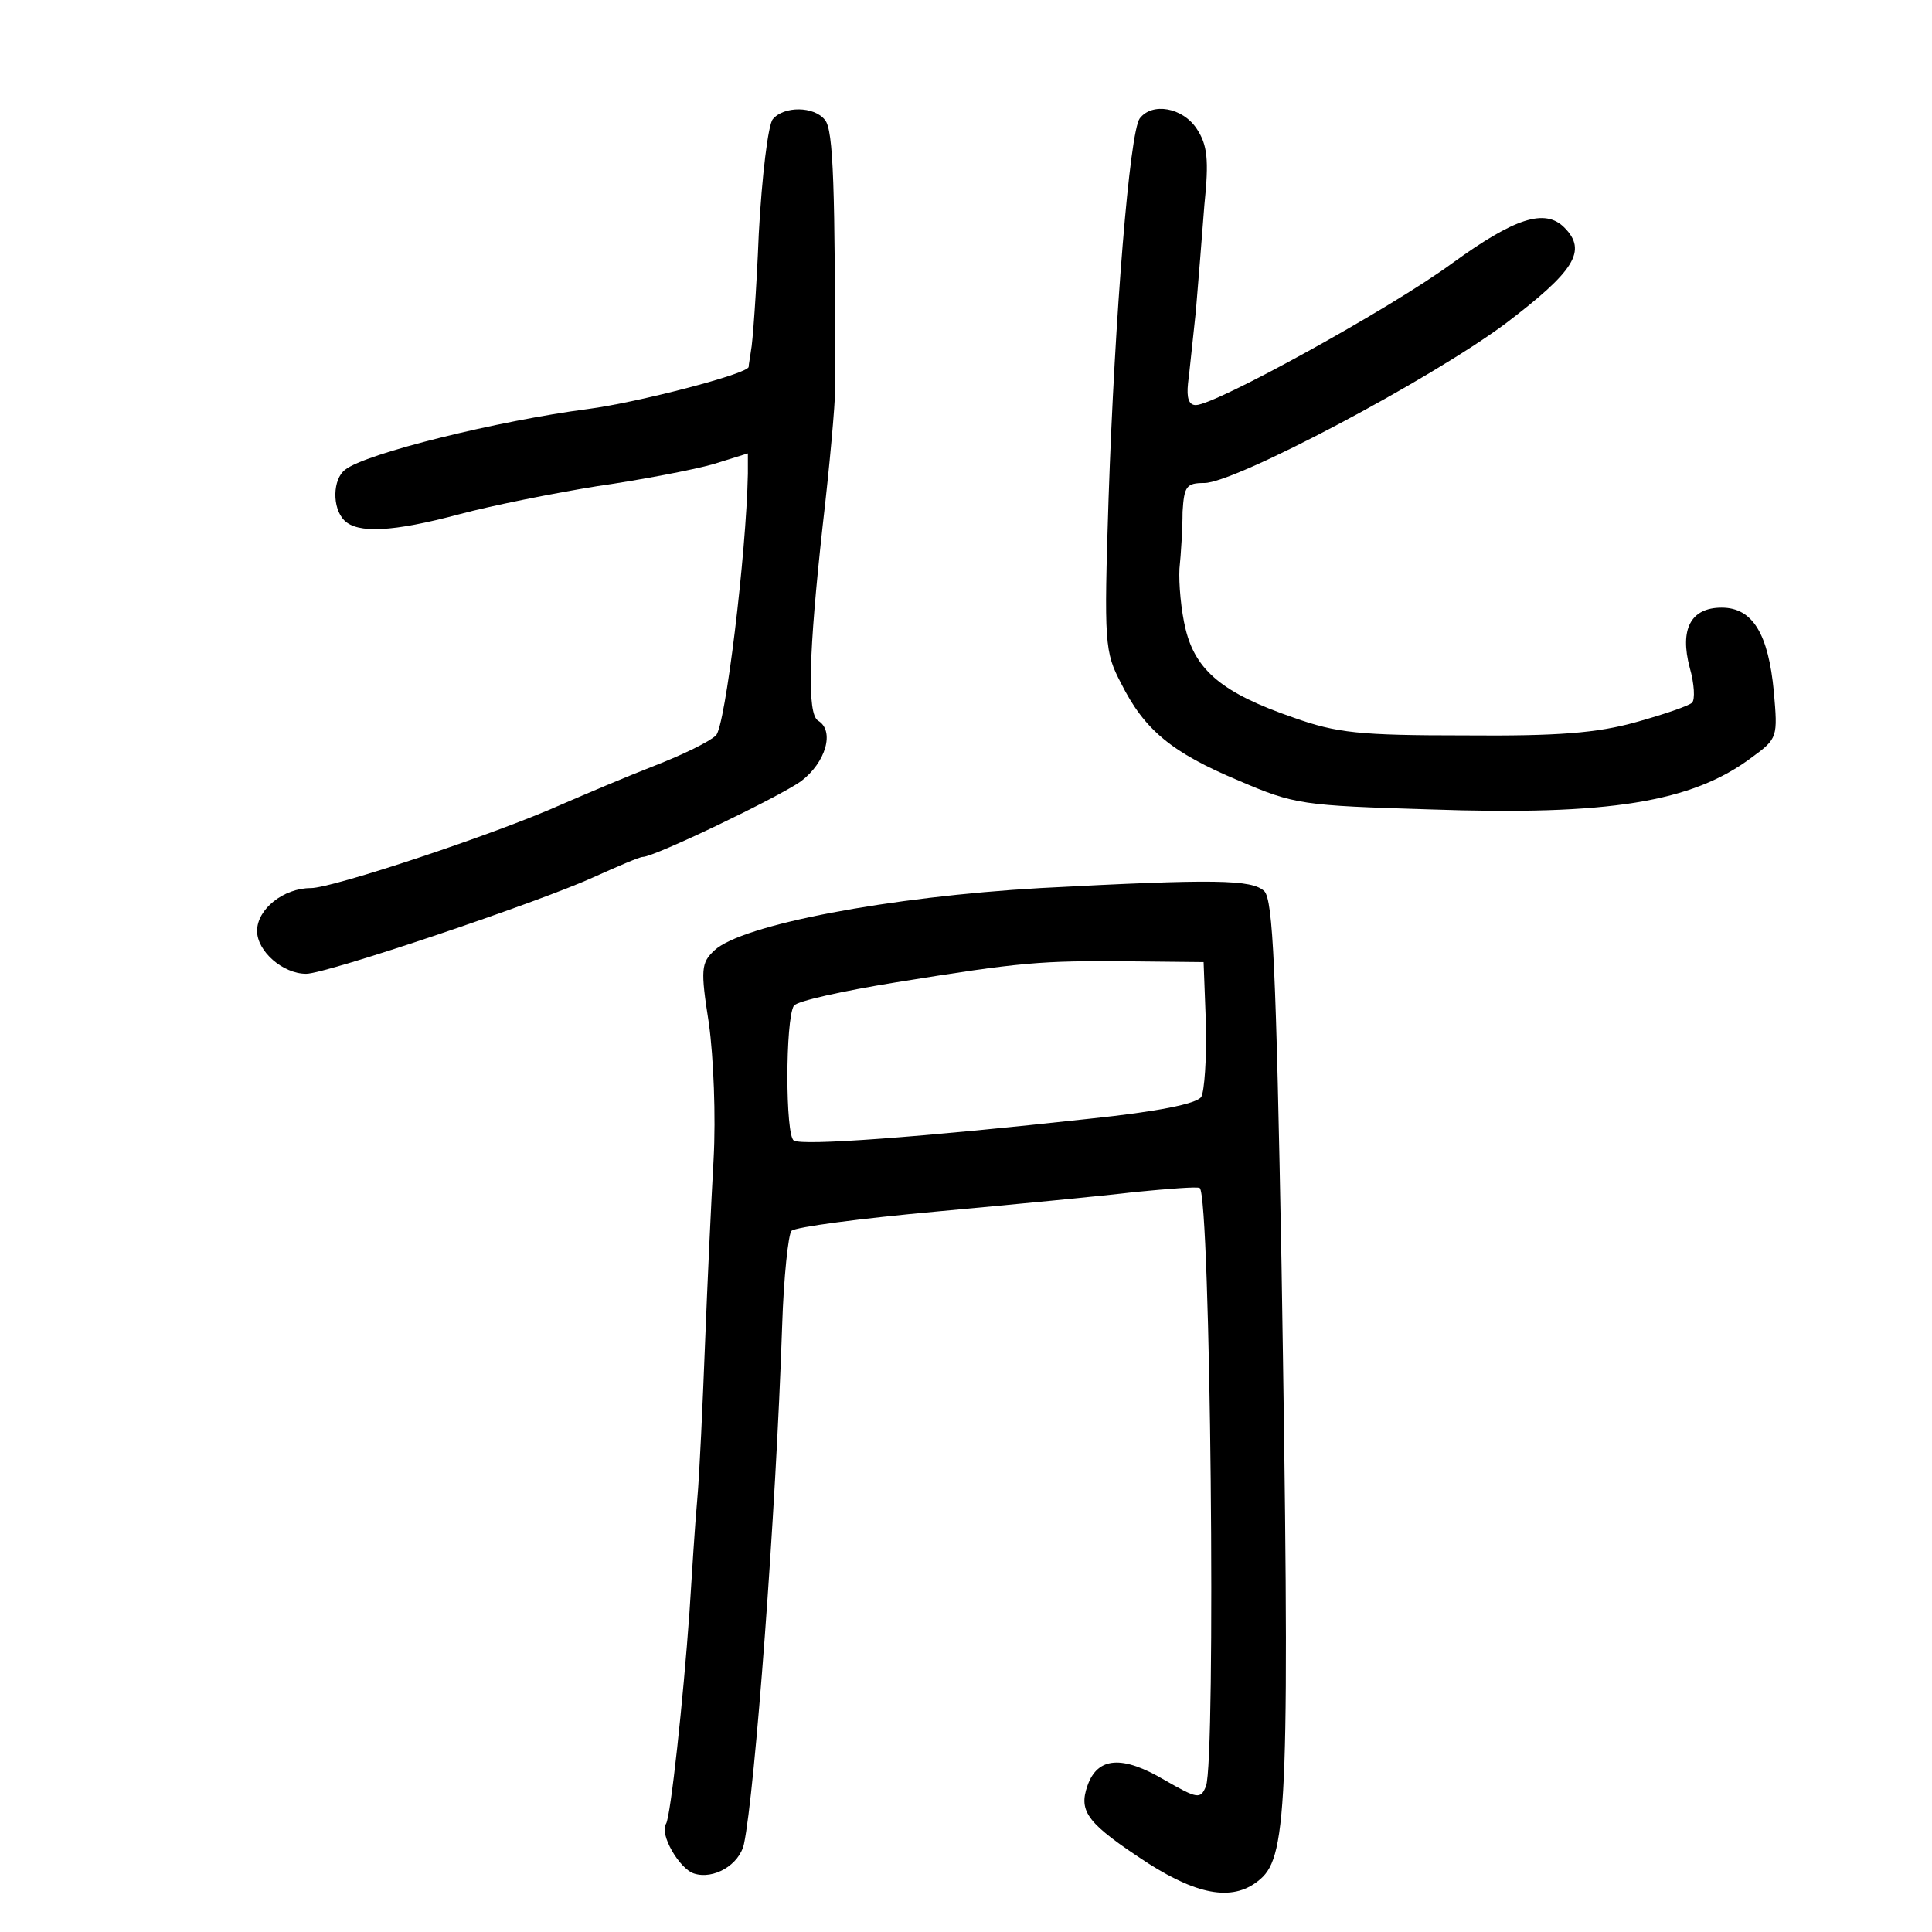 <?xml version="1.0" standalone="no"?>
<!DOCTYPE svg PUBLIC "-//W3C//DTD SVG 20010904//EN"
 "http://www.w3.org/TR/2001/REC-SVG-20010904/DTD/svg10.dtd">
<svg version="1.0" xmlns="http://www.w3.org/2000/svg"
 width="248pt" height="248pt" viewBox="0 0 248 248"
 preserveAspectRatio="xMidYMid meet">
<g transform="translate(0,248) scale(0.1,-0.1)"
fill="#000000" stroke="none">
<path d="M992 2327 c-6 -7 -14 -73 -18 -147 -3 -74 -8 -142 -10 -150 -1 -8 -3
-18 -3 -21 -1 -9 -144 -46 -206 -54 -115 -15 -286 -57 -312 -78 -16 -12 -17
-49 -1 -65 17 -17 62 -15 148 8 41 11 121 27 177 36 56 8 123 21 148 28 l45
14 0 -26 c-2 -103 -29 -325 -41 -336 -8 -8 -43 -25 -79 -39 -36 -14 -90 -37
-120 -50 -85 -38 -293 -107 -321 -107 -35 0 -69 -27 -69 -55 0 -26 33 -55 63
-55 26 0 299 92 369 124 31 14 59 26 63 26 15 0 173 76 203 97 32 24 44 65 22
78 -14 9 -12 86 6 250 9 77 16 156 16 175 0 259 -2 333 -13 346 -14 18 -53 18
-67 1z"/>
<path d="M1463 2328 c-13 -18 -32 -252 -40 -488 -6 -186 -5 -197 16 -237 30
-60 65 -89 151 -125 72 -31 82 -32 245 -37 230 -8 337 9 414 67 33 24 33 26
28 84 -7 74 -27 108 -67 108 -40 0 -54 -28 -41 -77 6 -21 7 -41 3 -45 -4 -4
-36 -15 -72 -25 -50 -14 -100 -18 -220 -17 -135 0 -164 3 -220 23 -90 31 -125
60 -138 113 -6 24 -9 59 -8 78 2 19 4 52 4 73 2 33 5 37 28 37 39 0 289 132
387 205 88 67 105 93 75 123 -25 25 -64 12 -144 -46 -79 -58 -304 -182 -329
-182 -9 0 -12 9 -10 28 2 15 6 56 10 92 3 36 8 97 11 137 6 58 4 77 -10 98
-18 27 -57 34 -73 13z"/>
<path d="M1335 1340 c-193 -11 -383 -47 -418 -80 -17 -16 -18 -24 -7 -94 6
-44 9 -119 6 -174 -3 -53 -8 -160 -11 -237 -3 -77 -7 -167 -10 -200 -3 -33 -7
-98 -10 -145 -8 -112 -24 -261 -30 -271 -9 -13 17 -58 36 -64 25 -8 58 11 64
38 14 66 41 424 49 665 2 63 8 118 12 122 5 5 89 16 188 25 98 9 213 20 254
25 42 4 79 7 82 5 14 -9 21 -734 8 -768 -7 -17 -11 -16 -53 8 -54 32 -86 30
-99 -7 -12 -34 0 -49 78 -100 66 -42 111 -49 144 -20 35 30 38 107 27 790 -7
380 -11 466 -22 478 -16 15 -62 16 -288 4z m213 -175 c1 -44 -2 -86 -6 -93 -6
-9 -57 -19 -143 -28 -219 -24 -369 -35 -380 -28 -11 6 -11 155 0 173 4 6 63
19 131 30 161 26 186 28 300 27 l95 -1 3 -80z"/>
</g>
</svg>
